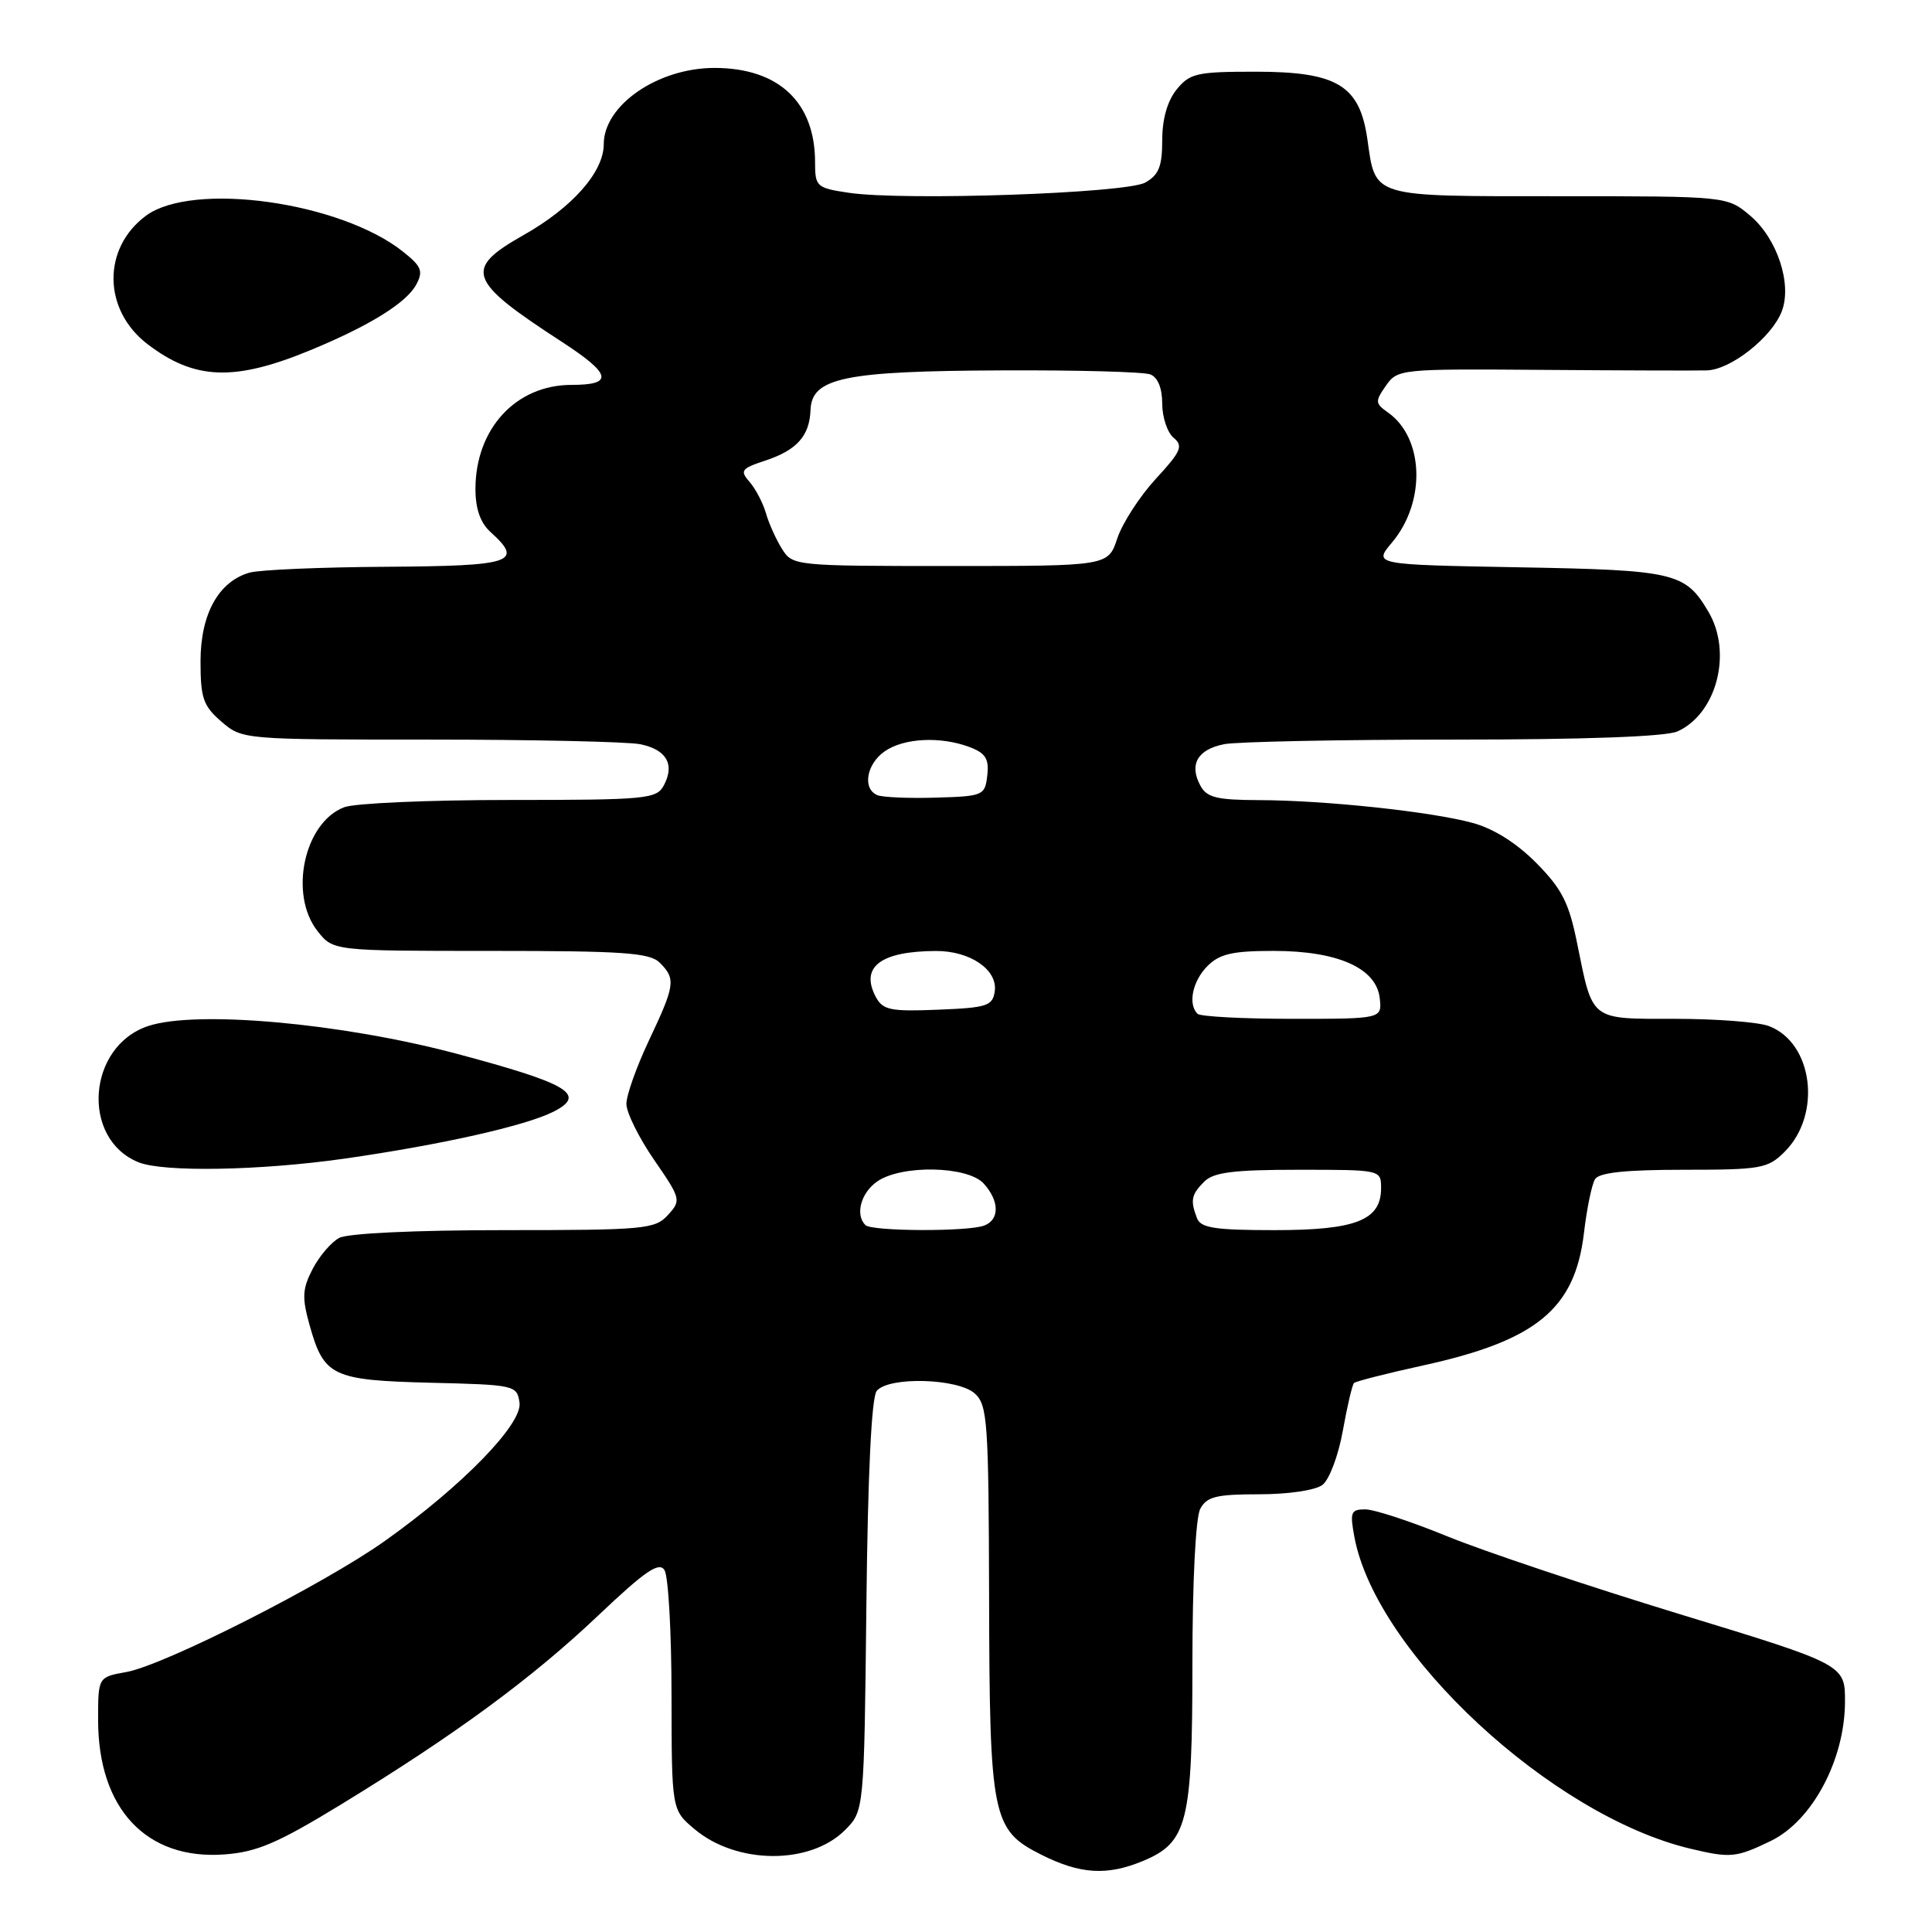 <?xml version="1.0" encoding="UTF-8" standalone="no"?>
<!DOCTYPE svg PUBLIC "-//W3C//DTD SVG 1.1//EN" "http://www.w3.org/Graphics/SVG/1.1/DTD/svg11.dtd" >
<svg xmlns="http://www.w3.org/2000/svg" xmlns:xlink="http://www.w3.org/1999/xlink" version="1.1" viewBox="0 0 256 256">
 <g >
 <path fill="currentColor"
d=" M 151.47 246.58 C 157.34 244.13 158.00 241.48 158.00 220.48 C 158.00 209.56 158.43 201.07 159.04 199.93 C 159.90 198.31 161.17 198.00 166.84 198.00 C 170.73 198.00 174.31 197.47 175.24 196.75 C 176.14 196.06 177.35 192.84 177.93 189.59 C 178.51 186.34 179.18 183.49 179.41 183.26 C 179.64 183.03 183.73 181.99 188.51 180.94 C 203.58 177.65 208.69 173.45 209.88 163.39 C 210.26 160.15 210.92 156.94 211.35 156.25 C 211.89 155.37 215.40 155.00 223.10 155.00 C 233.35 155.00 234.25 154.84 236.48 152.61 C 241.43 147.66 240.24 138.18 234.39 135.96 C 233.00 135.43 227.41 135.00 221.97 135.00 C 210.61 135.00 211.08 135.36 208.98 125.00 C 207.90 119.62 206.97 117.79 203.57 114.35 C 200.93 111.69 197.90 109.78 195.09 109.03 C 189.55 107.53 175.51 106.04 166.79 106.02 C 161.19 106.00 159.90 105.68 159.04 104.07 C 157.55 101.29 158.68 99.31 162.19 98.61 C 163.87 98.28 177.55 98.00 192.58 98.00 C 210.10 98.00 220.76 97.61 222.29 96.91 C 227.48 94.55 229.57 86.47 226.38 81.07 C 223.31 75.86 221.96 75.54 201.24 75.17 C 181.98 74.82 181.98 74.82 184.45 71.88 C 188.97 66.51 188.70 58.00 183.89 54.64 C 182.21 53.46 182.19 53.18 183.64 51.11 C 185.18 48.90 185.56 48.87 204.35 49.01 C 214.88 49.09 224.70 49.12 226.17 49.08 C 229.34 48.99 234.79 44.68 236.10 41.24 C 237.48 37.62 235.48 31.58 231.90 28.57 C 228.85 26.00 228.85 26.00 206.55 26.00 C 181.46 26.00 182.30 26.25 181.18 18.41 C 180.15 11.29 177.17 9.50 166.34 9.50 C 158.60 9.50 157.65 9.71 155.91 11.86 C 154.68 13.38 154.00 15.78 154.00 18.58 C 154.00 22.05 153.55 23.18 151.75 24.19 C 149.20 25.62 119.71 26.63 112.44 25.54 C 108.20 24.91 108.00 24.73 108.00 21.50 C 108.00 13.54 103.18 9.01 94.68 9.00 C 87.17 9.00 80.00 13.93 80.00 19.11 C 80.00 22.79 75.83 27.51 69.34 31.17 C 61.40 35.66 61.94 37.18 74.44 45.29 C 81.04 49.58 81.36 51.00 75.72 51.00 C 68.36 51.00 63.00 56.82 63.00 64.80 C 63.00 67.42 63.65 69.28 65.00 70.50 C 69.42 74.50 67.96 74.99 51.25 75.10 C 42.59 75.15 34.42 75.50 33.09 75.87 C 28.97 77.03 26.57 81.35 26.57 87.64 C 26.57 92.51 26.93 93.54 29.34 95.62 C 32.10 97.99 32.22 98.00 56.93 98.00 C 70.58 98.00 83.13 98.28 84.81 98.61 C 88.32 99.31 89.45 101.29 87.96 104.07 C 87.00 105.87 85.66 106.00 67.53 106.00 C 56.86 106.00 47.00 106.43 45.61 106.96 C 40.30 108.98 38.25 118.50 42.07 123.37 C 44.15 126.00 44.15 126.00 65.00 126.00 C 82.63 126.00 86.10 126.24 87.43 127.57 C 89.57 129.71 89.45 130.54 86.00 137.84 C 84.35 141.33 83.00 145.12 83.00 146.27 C 83.00 147.41 84.65 150.75 86.66 153.67 C 90.23 158.85 90.28 159.04 88.51 160.99 C 86.80 162.87 85.44 163.00 66.78 163.00 C 55.04 163.00 46.08 163.42 44.94 164.03 C 43.89 164.60 42.30 166.45 41.42 168.16 C 40.06 170.78 40.00 171.93 41.02 175.58 C 42.92 182.37 44.01 182.89 57.04 183.22 C 68.24 183.49 68.51 183.55 68.84 185.87 C 69.23 188.69 61.24 196.91 51.00 204.18 C 42.90 209.94 21.77 220.65 16.75 221.55 C 13.00 222.22 13.00 222.22 13.00 227.90 C 13.00 239.67 19.40 246.49 29.74 245.72 C 34.04 245.41 36.81 244.22 45.24 239.07 C 60.39 229.81 70.46 222.41 79.28 214.05 C 85.50 208.15 87.33 206.90 88.05 208.05 C 88.56 208.85 88.98 216.32 88.98 224.66 C 89.00 239.82 89.00 239.82 92.03 242.37 C 97.60 247.06 107.32 247.13 111.95 242.51 C 114.50 239.96 114.50 239.96 114.80 212.77 C 114.99 195.28 115.48 185.13 116.17 184.30 C 117.76 182.37 126.93 182.63 129.17 184.65 C 130.85 186.17 131.00 188.41 131.06 211.40 C 131.12 240.84 131.45 242.47 137.96 245.75 C 143.13 248.35 146.69 248.57 151.47 246.58 Z  M 234.65 243.93 C 240.11 241.28 244.42 233.24 244.47 225.58 C 244.50 220.57 244.50 220.57 222.53 213.87 C 210.45 210.18 196.62 205.55 191.80 203.58 C 186.99 201.61 182.08 200.00 180.91 200.00 C 178.99 200.00 178.85 200.37 179.47 203.69 C 182.35 219.02 205.62 240.60 223.98 244.96 C 229.32 246.23 230.03 246.16 234.65 243.93 Z  M 45.61 153.53 C 58.42 151.70 69.68 149.17 73.37 147.29 C 77.79 145.03 75.34 143.58 60.45 139.61 C 45.23 135.57 26.03 133.84 19.65 135.95 C 11.56 138.62 10.68 150.91 18.36 154.01 C 21.66 155.34 34.42 155.12 45.61 153.53 Z  M 41.13 46.40 C 48.97 43.16 53.86 40.13 55.16 37.70 C 56.11 35.93 55.85 35.29 53.42 33.36 C 45.12 26.74 25.50 24.00 19.32 28.60 C 13.52 32.92 13.63 41.09 19.56 45.61 C 25.80 50.37 31.05 50.56 41.13 46.40 Z  M 114.67 162.33 C 113.29 160.96 114.07 158.06 116.22 156.56 C 119.43 154.31 128.22 154.48 130.35 156.83 C 132.44 159.14 132.47 161.61 130.42 162.39 C 128.28 163.22 115.50 163.17 114.67 162.33 Z  M 158.61 161.42 C 157.70 159.05 157.85 158.29 159.57 156.57 C 160.81 155.33 163.47 155.00 172.07 155.00 C 182.99 155.00 183.00 155.00 183.00 157.44 C 183.00 161.69 179.67 163.00 168.88 163.00 C 160.99 163.00 159.10 162.71 158.61 161.42 Z  M 158.67 134.33 C 157.38 133.04 158.02 129.98 160.00 128.00 C 161.61 126.39 163.33 126.00 168.75 126.00 C 177.26 126.00 182.36 128.27 182.82 132.25 C 183.13 135.00 183.13 135.00 171.23 135.00 C 164.69 135.00 159.03 134.70 158.67 134.33 Z  M 116.06 132.12 C 113.93 128.13 116.66 126.04 124.03 126.01 C 128.56 126.00 132.21 128.50 131.81 131.35 C 131.53 133.29 130.80 133.53 124.31 133.79 C 118.01 134.05 116.99 133.84 116.06 132.12 Z  M 116.25 105.36 C 114.25 104.52 114.80 101.25 117.22 99.56 C 119.76 97.78 124.65 97.54 128.50 99.00 C 130.60 99.80 131.07 100.56 130.82 102.75 C 130.51 105.41 130.29 105.51 124.00 105.69 C 120.42 105.80 116.94 105.65 116.25 105.36 Z  M 103.63 72.75 C 102.85 71.51 101.88 69.38 101.49 68.00 C 101.09 66.62 100.11 64.76 99.32 63.85 C 98.02 62.37 98.22 62.08 101.35 61.05 C 105.59 59.65 107.27 57.78 107.40 54.31 C 107.56 50.06 111.89 49.16 132.67 49.08 C 142.66 49.03 151.55 49.27 152.42 49.61 C 153.41 49.99 154.00 51.42 154.00 53.48 C 154.00 55.28 154.68 57.32 155.51 58.01 C 156.82 59.09 156.50 59.82 153.14 63.46 C 151.01 65.78 148.72 69.32 148.05 71.33 C 146.84 75.00 146.84 75.00 125.95 75.00 C 105.36 75.00 105.02 74.97 103.63 72.75 Z "/>
</g>
</svg>